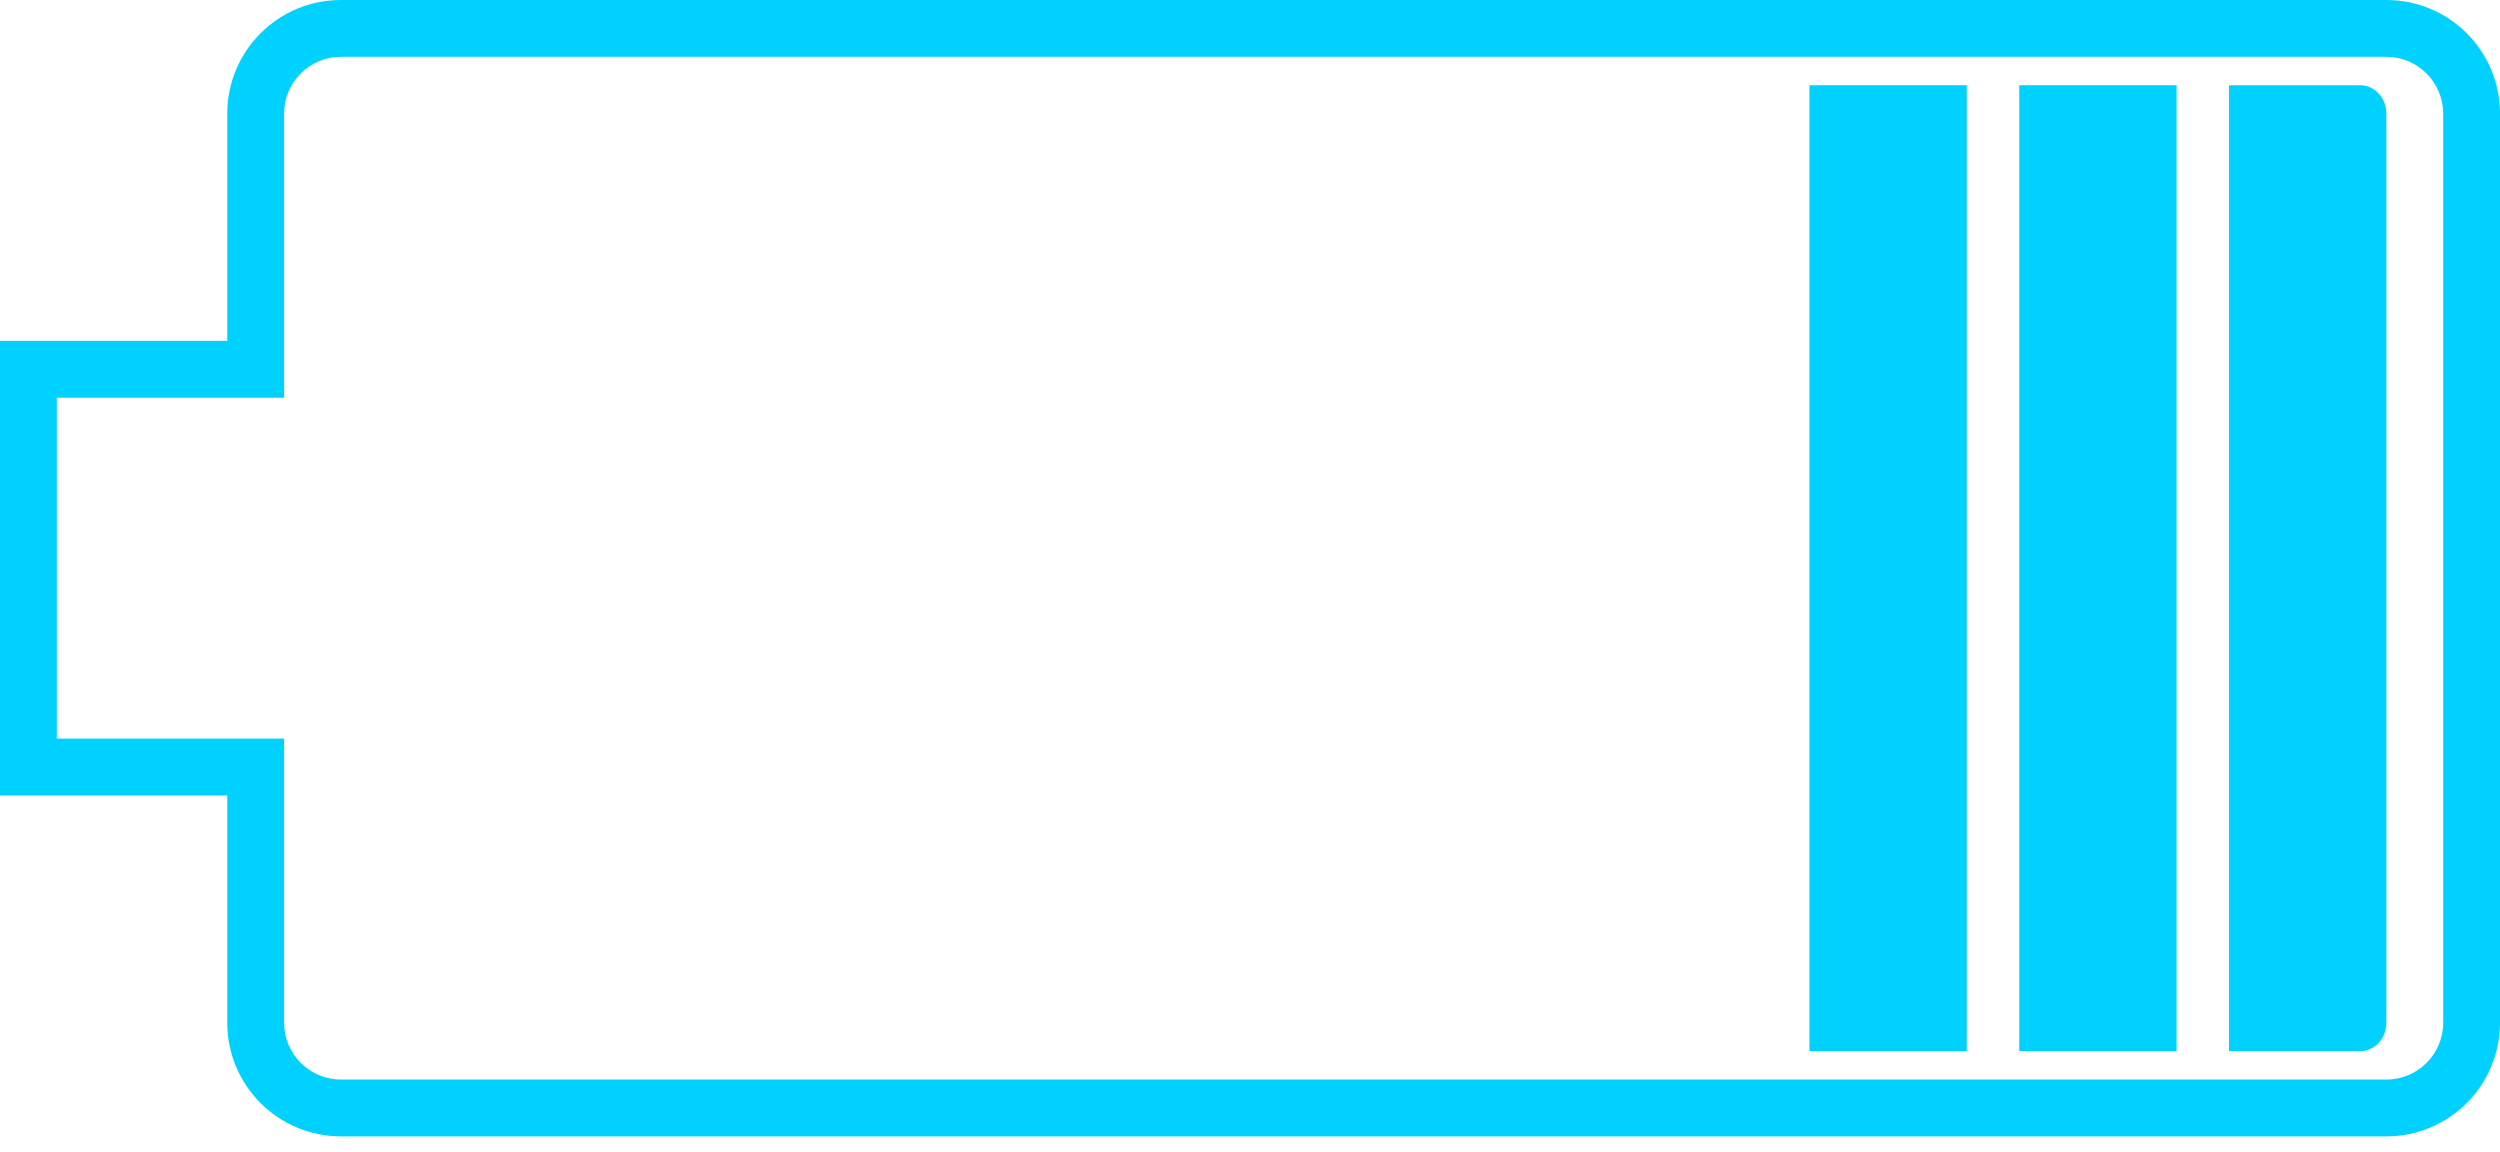 <svg width="128" height="59" viewBox="0 0 128 59" fill="none" xmlns="http://www.w3.org/2000/svg">
<path d="M100.699 4.364H92.643V53.818H100.699V4.364Z" fill="#00D1FF"/>
<path d="M103.385 4.364H111.441V53.818H103.385V4.364Z" fill="#00D1FF"/>
<path d="M120.839 4.364H114.126V53.818C114.126 53.818 120.098 53.818 120.839 53.818C121.581 53.818 122.182 53.167 122.182 52.364V5.818C122.182 5.015 121.581 4.364 120.839 4.364Z" fill="#00D1FF"/>
<path fill-rule="evenodd" clip-rule="evenodd" d="M11.636 40.727H0V17.454H11.636V5.818C11.636 2.605 14.241 0 17.454 0H122.182C125.395 0 128 2.605 128 5.818V52.364C128 55.577 125.395 58.182 122.182 58.182H17.454C14.241 58.182 11.636 55.577 11.636 52.364V40.727ZM14.546 20.364V5.818C14.546 4.212 15.848 2.909 17.454 2.909H122.182C123.788 2.909 125.091 4.212 125.091 5.818V52.364C125.091 53.97 123.788 55.273 122.182 55.273H17.454C15.848 55.273 14.546 53.97 14.546 52.364V37.818H2.909V20.364H14.546Z" fill="#00D1FF"/>
</svg>
